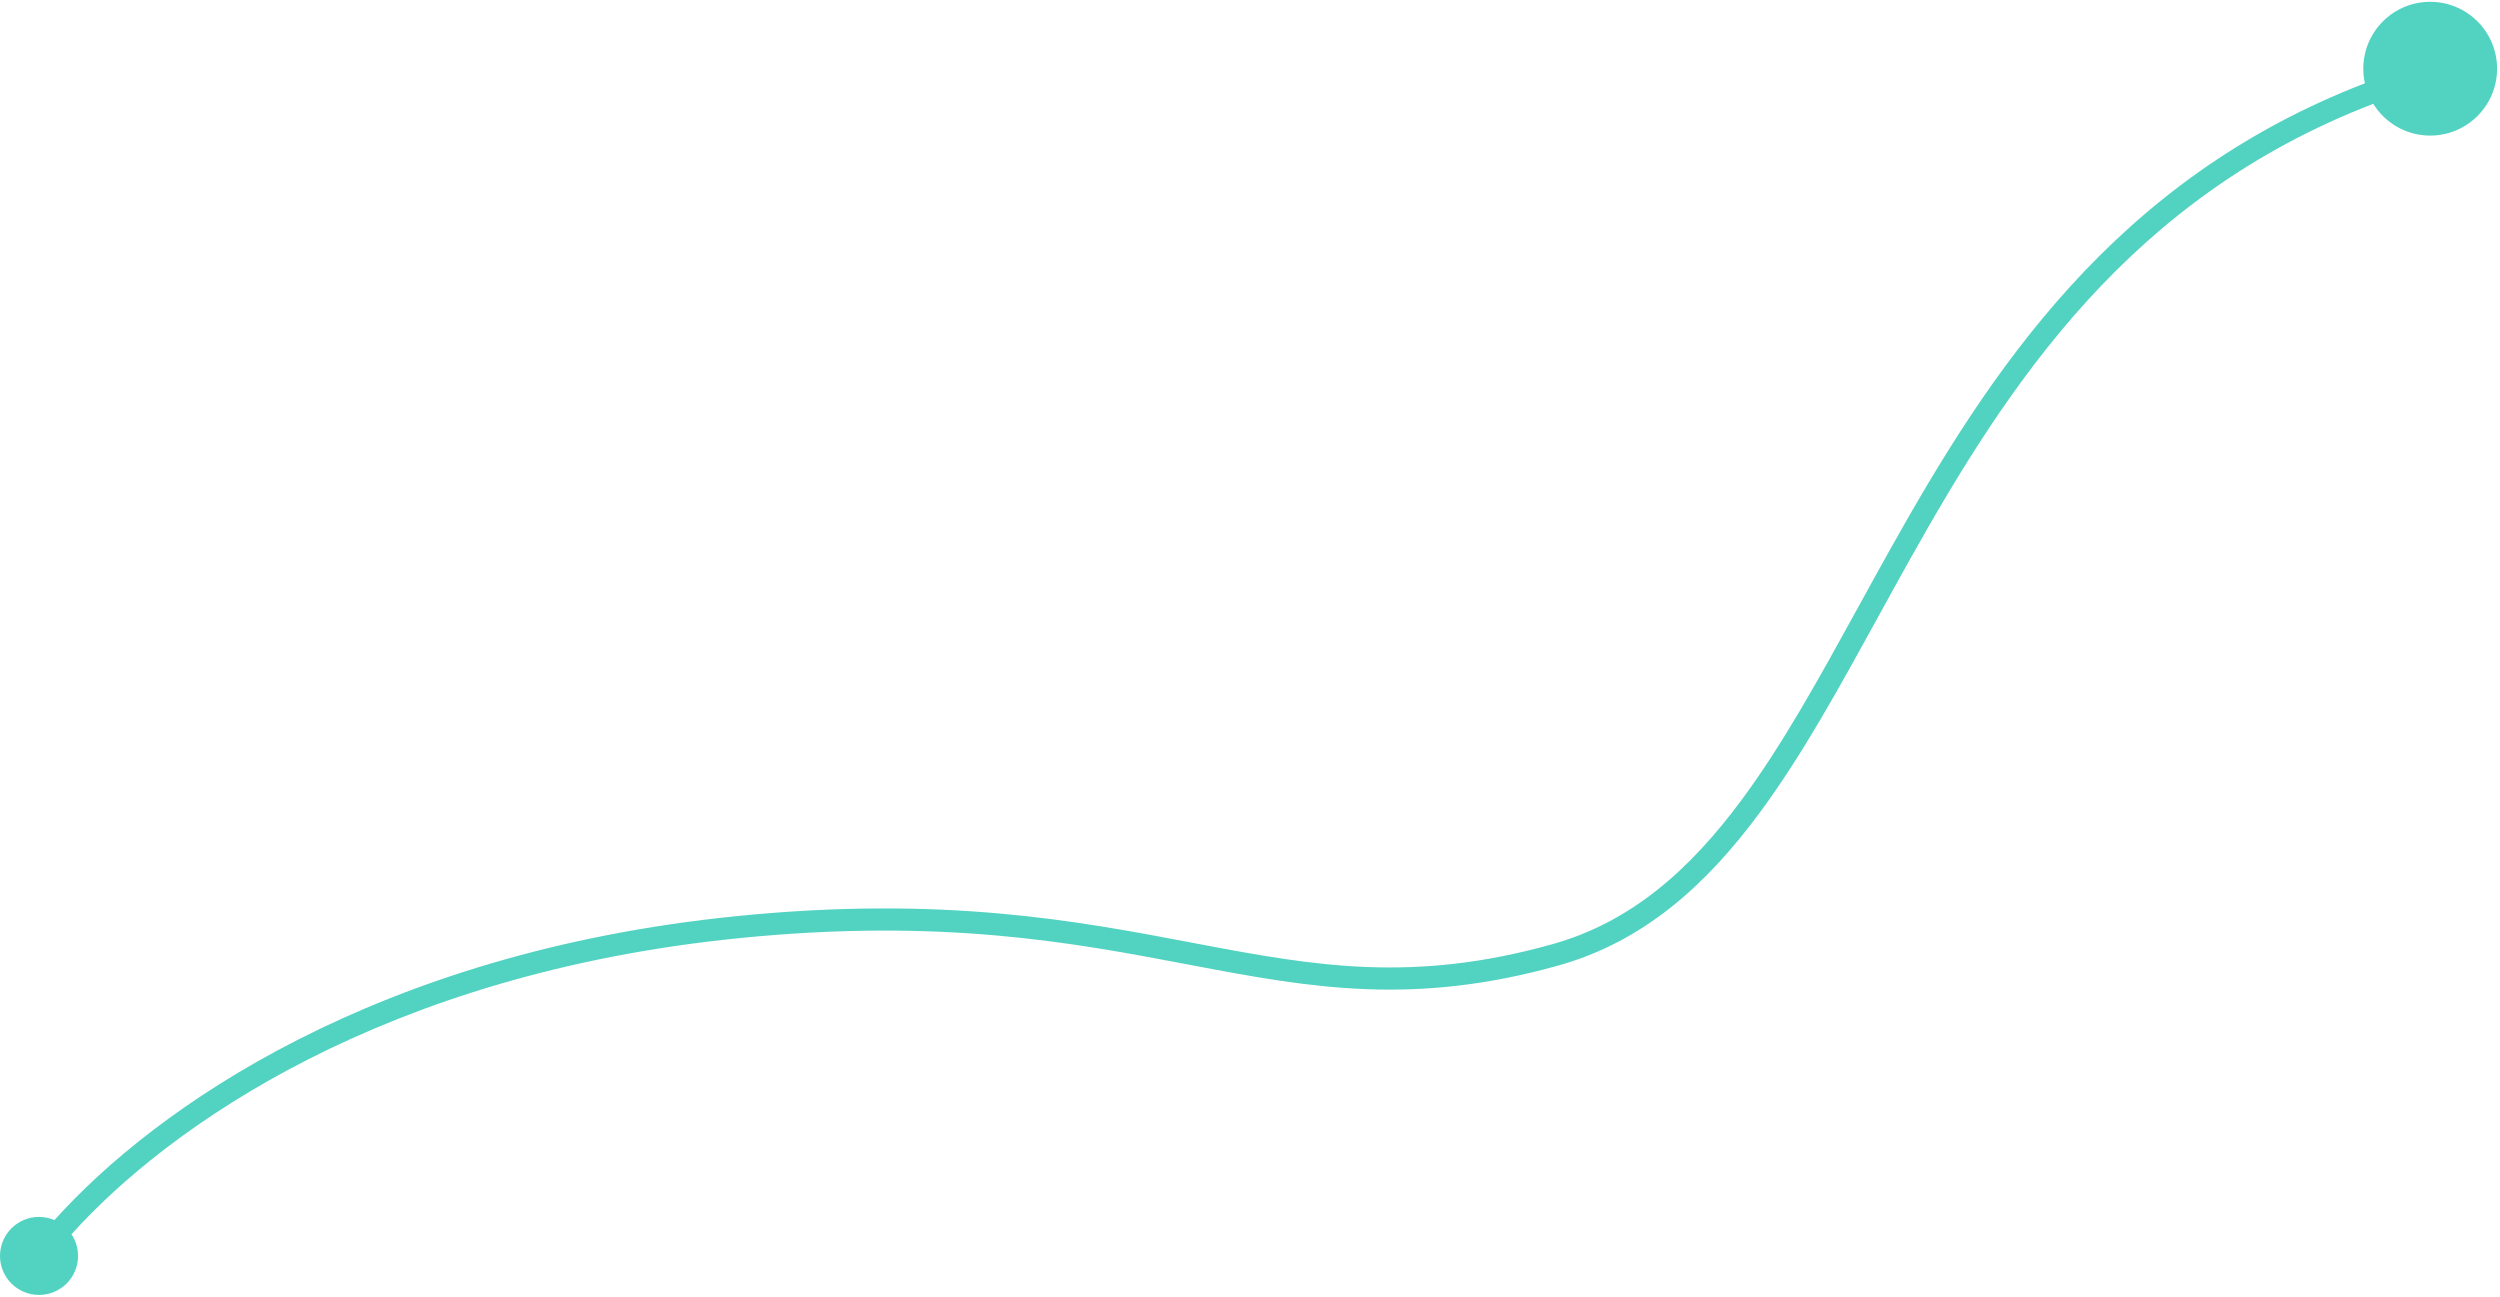 <svg width="659" height="342" viewBox="0 0 659 342" fill="none" xmlns="http://www.w3.org/2000/svg">
<path d="M658.229 18.11C658.229 8.373 650.335 0.479 640.597 0.479C630.86 0.479 622.966 8.373 622.966 18.11C622.966 19.432 623.112 20.72 623.388 21.959C557.184 47.484 524.472 97.967 498.213 144.871C495.368 149.953 492.605 154.982 489.886 159.928L489.882 159.936C479.629 178.593 470.02 196.078 459.133 210.796C445.42 229.334 429.944 243.091 409.137 248.909C372.523 259.149 346.829 254.68 316.189 248.872L314.044 248.464C283.766 242.716 248.634 236.045 194.386 241.47C99.29 250.979 40.922 291.983 14.354 321.614C13.106 321.076 11.73 320.778 10.285 320.778C4.605 320.778 0 325.383 0 331.063C0 336.743 4.605 341.348 10.285 341.348C15.965 341.348 20.57 336.743 20.57 331.063C20.57 328.953 19.934 326.991 18.844 325.358C44.473 296.86 101.442 256.636 194.968 247.283C248.372 241.943 282.836 248.486 312.98 254.209L315.101 254.612C345.884 260.447 372.716 265.161 410.71 254.536C433.246 248.233 449.703 233.368 463.83 214.27C474.974 199.204 484.833 181.261 495.111 162.555L495.125 162.53C497.815 157.635 500.533 152.687 503.311 147.725C529.463 101.013 561.341 52.104 625.591 27.37C628.698 32.394 634.257 35.741 640.597 35.741C650.335 35.741 658.229 27.848 658.229 18.11Z" fill="#52D3C1"/>
</svg>
